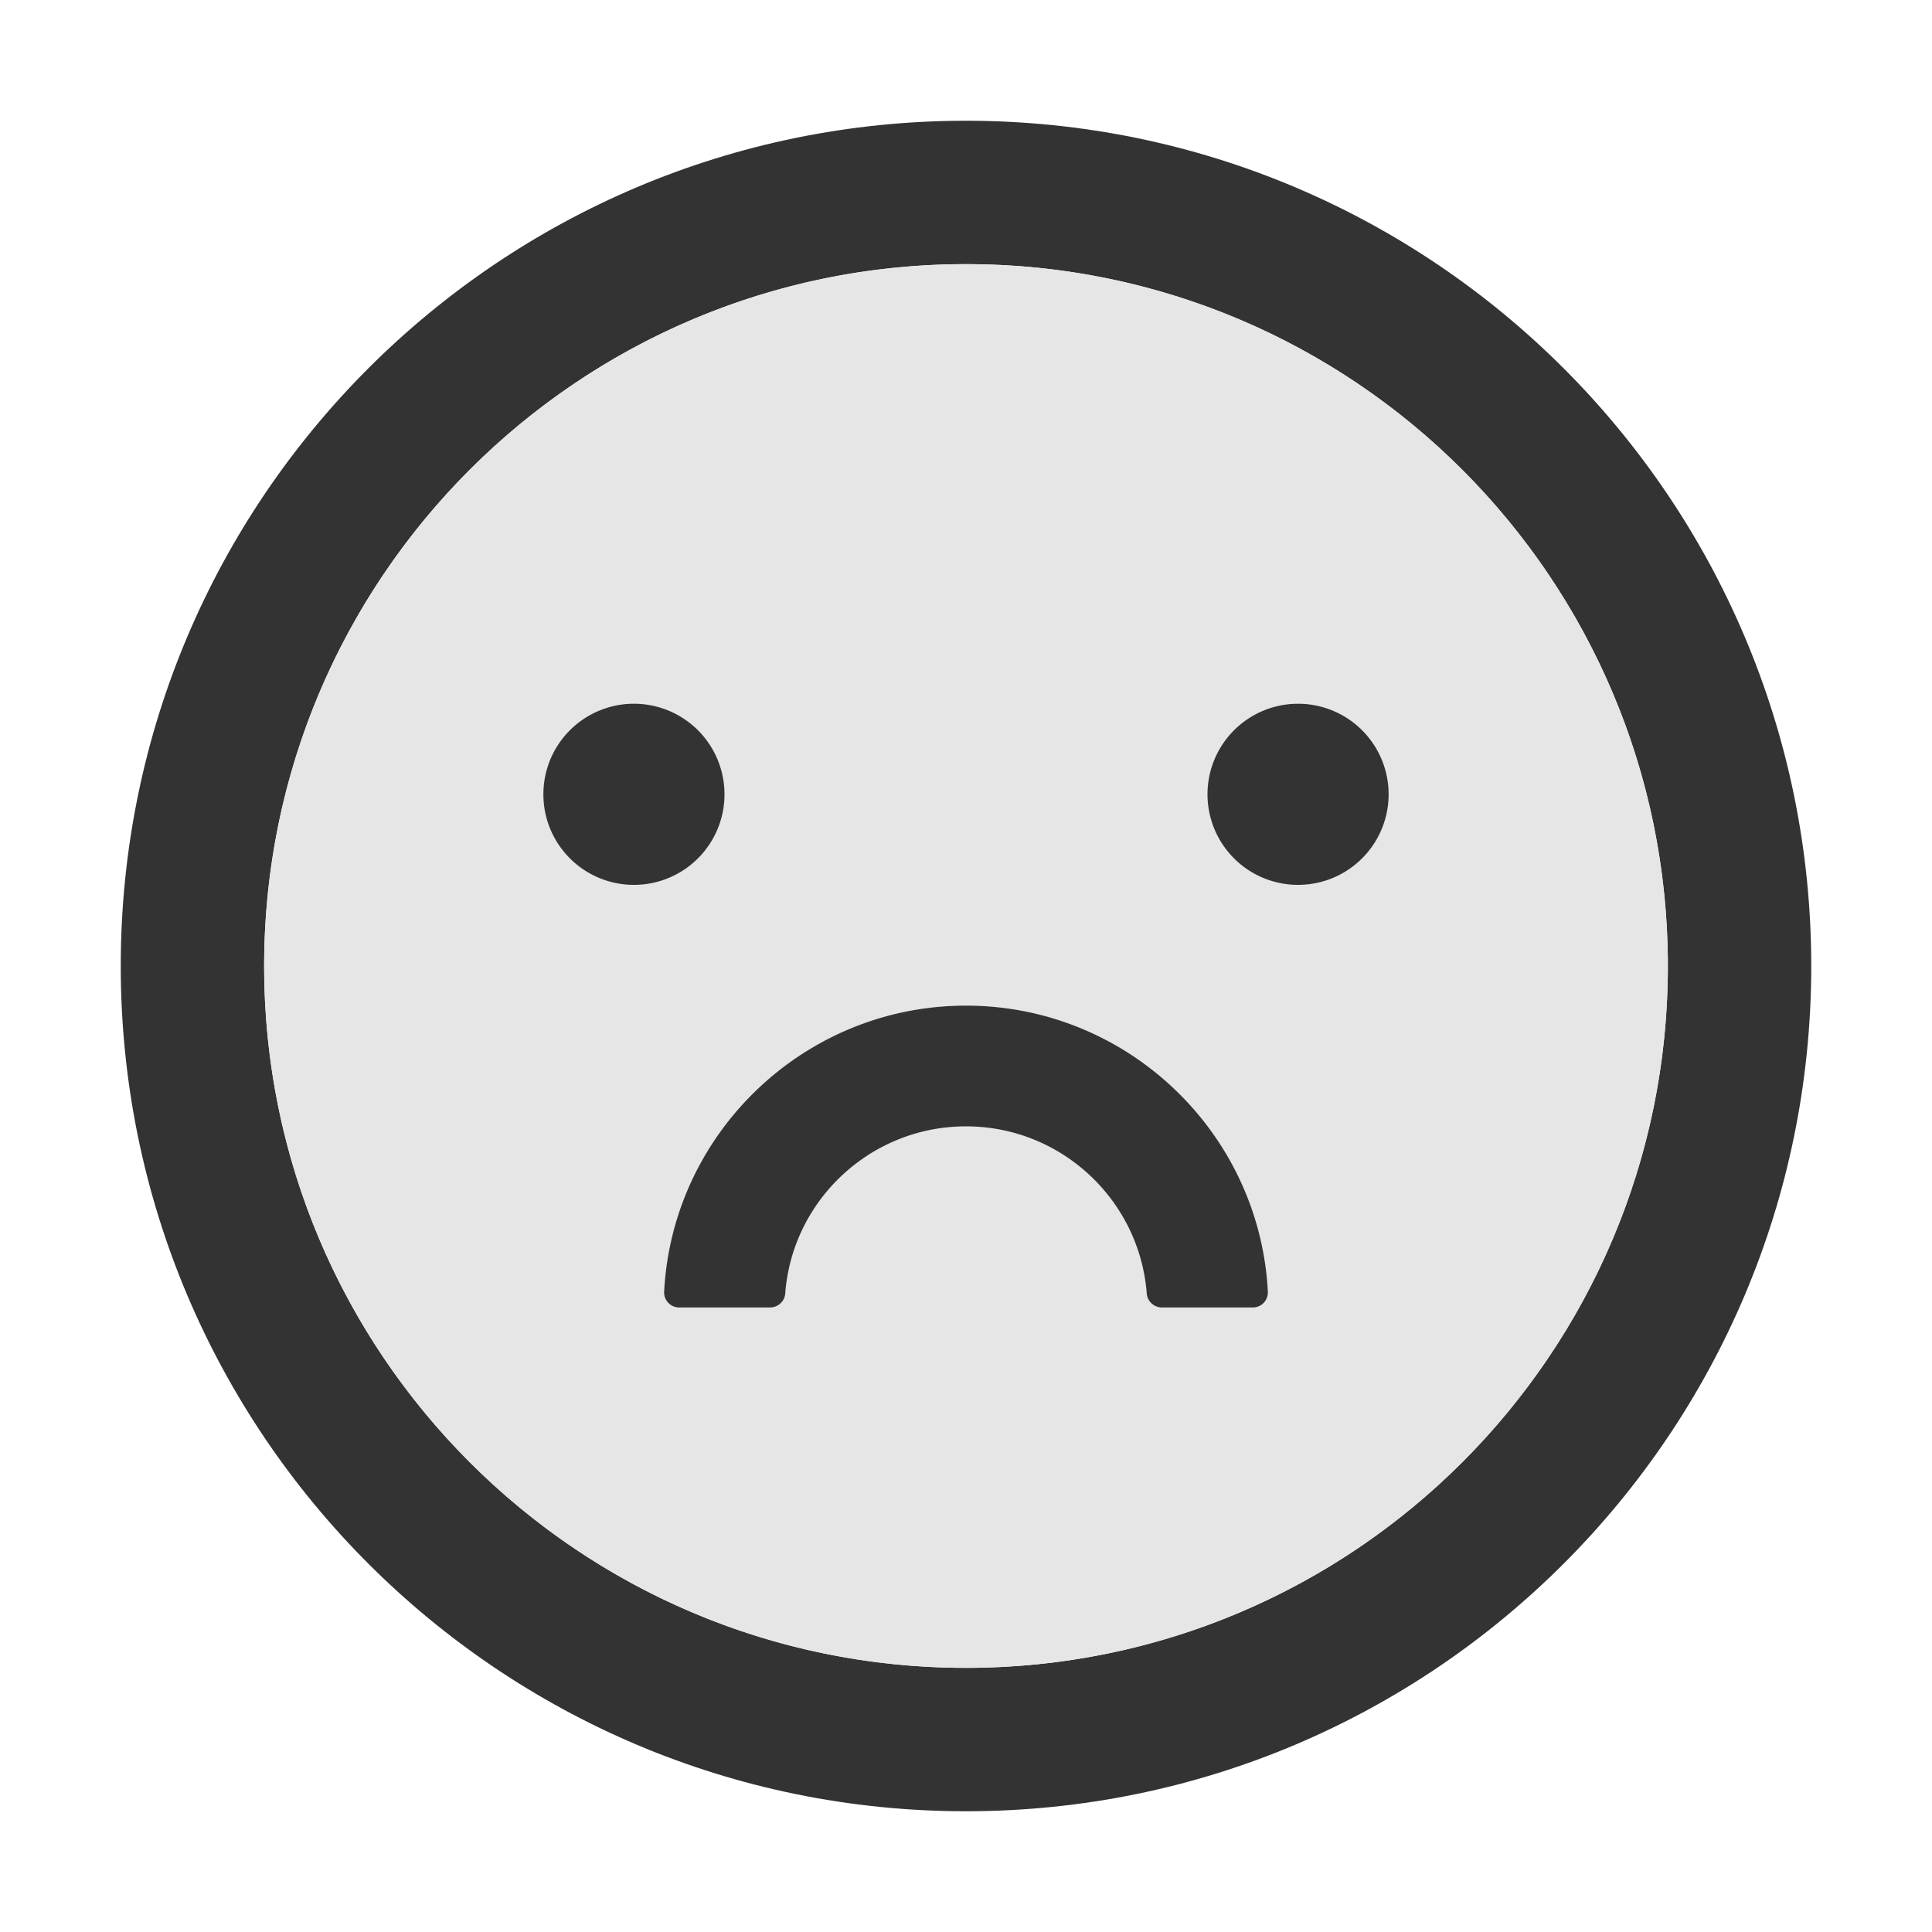 <?xml version="1.0" standalone="no"?>
<svg width="1024px" height="1024px" viewBox="0 0 1024 1024" xmlns="http://www.w3.org/2000/svg">
  <path fill="#333" d="M512 64C264.6 64 64 264.6 64 512s200.6 448 448 448 448-200.6 448-448S759.4 64 512 64zm0 820c-205.4 0-372-166.6-372-372s166.6-372 372-372 372 166.6 372 372-166.6 372-372 372z"/>
  <path fill="#E6E6E6" d="M512 140c-205.4 0-372 166.6-372 372s166.6 372 372 372 372-166.6 372-372-166.6-372-372-372zM288 421a48.01 48.01 0 0 1 96 0 48.01 48.01 0 0 1-96 0zm376 272h-48.1c-4.2 0-7.8-3.2-8.1-7.4C604 636.1 562.5 597 512 597s-92.1 39.1-95.8 88.6c-.3 4.2-3.9 7.4-8.1 7.4H360a8 8 0 0 1-8-8.4c4.4-84.3 74.5-151.6 160-151.6s155.6 67.3 160 151.6a8 8 0 0 1-8 8.4zm24-224a48.01 48.01 0 0 1 0-96 48.01 48.01 0 0 1 0 96z"/>
  <path fill="#333" d="M288 421a48 48 0 1 0 96 0 48 48 0 1 0-96 0zm224 112c-85.5 0-155.6 67.3-160 151.6a8 8 0 0 0 8 8.4h48.1c4.2 0 7.8-3.2 8.1-7.4 3.7-49.5 45.3-88.6 95.8-88.6s92 39.1 95.8 88.6c.3 4.2 3.9 7.4 8.1 7.4H664a8 8 0 0 0 8-8.4C667.6 600.3 597.5 533 512 533zm128-112a48 48 0 1 0 96 0 48 48 0 1 0-96 0z"/>
</svg>
